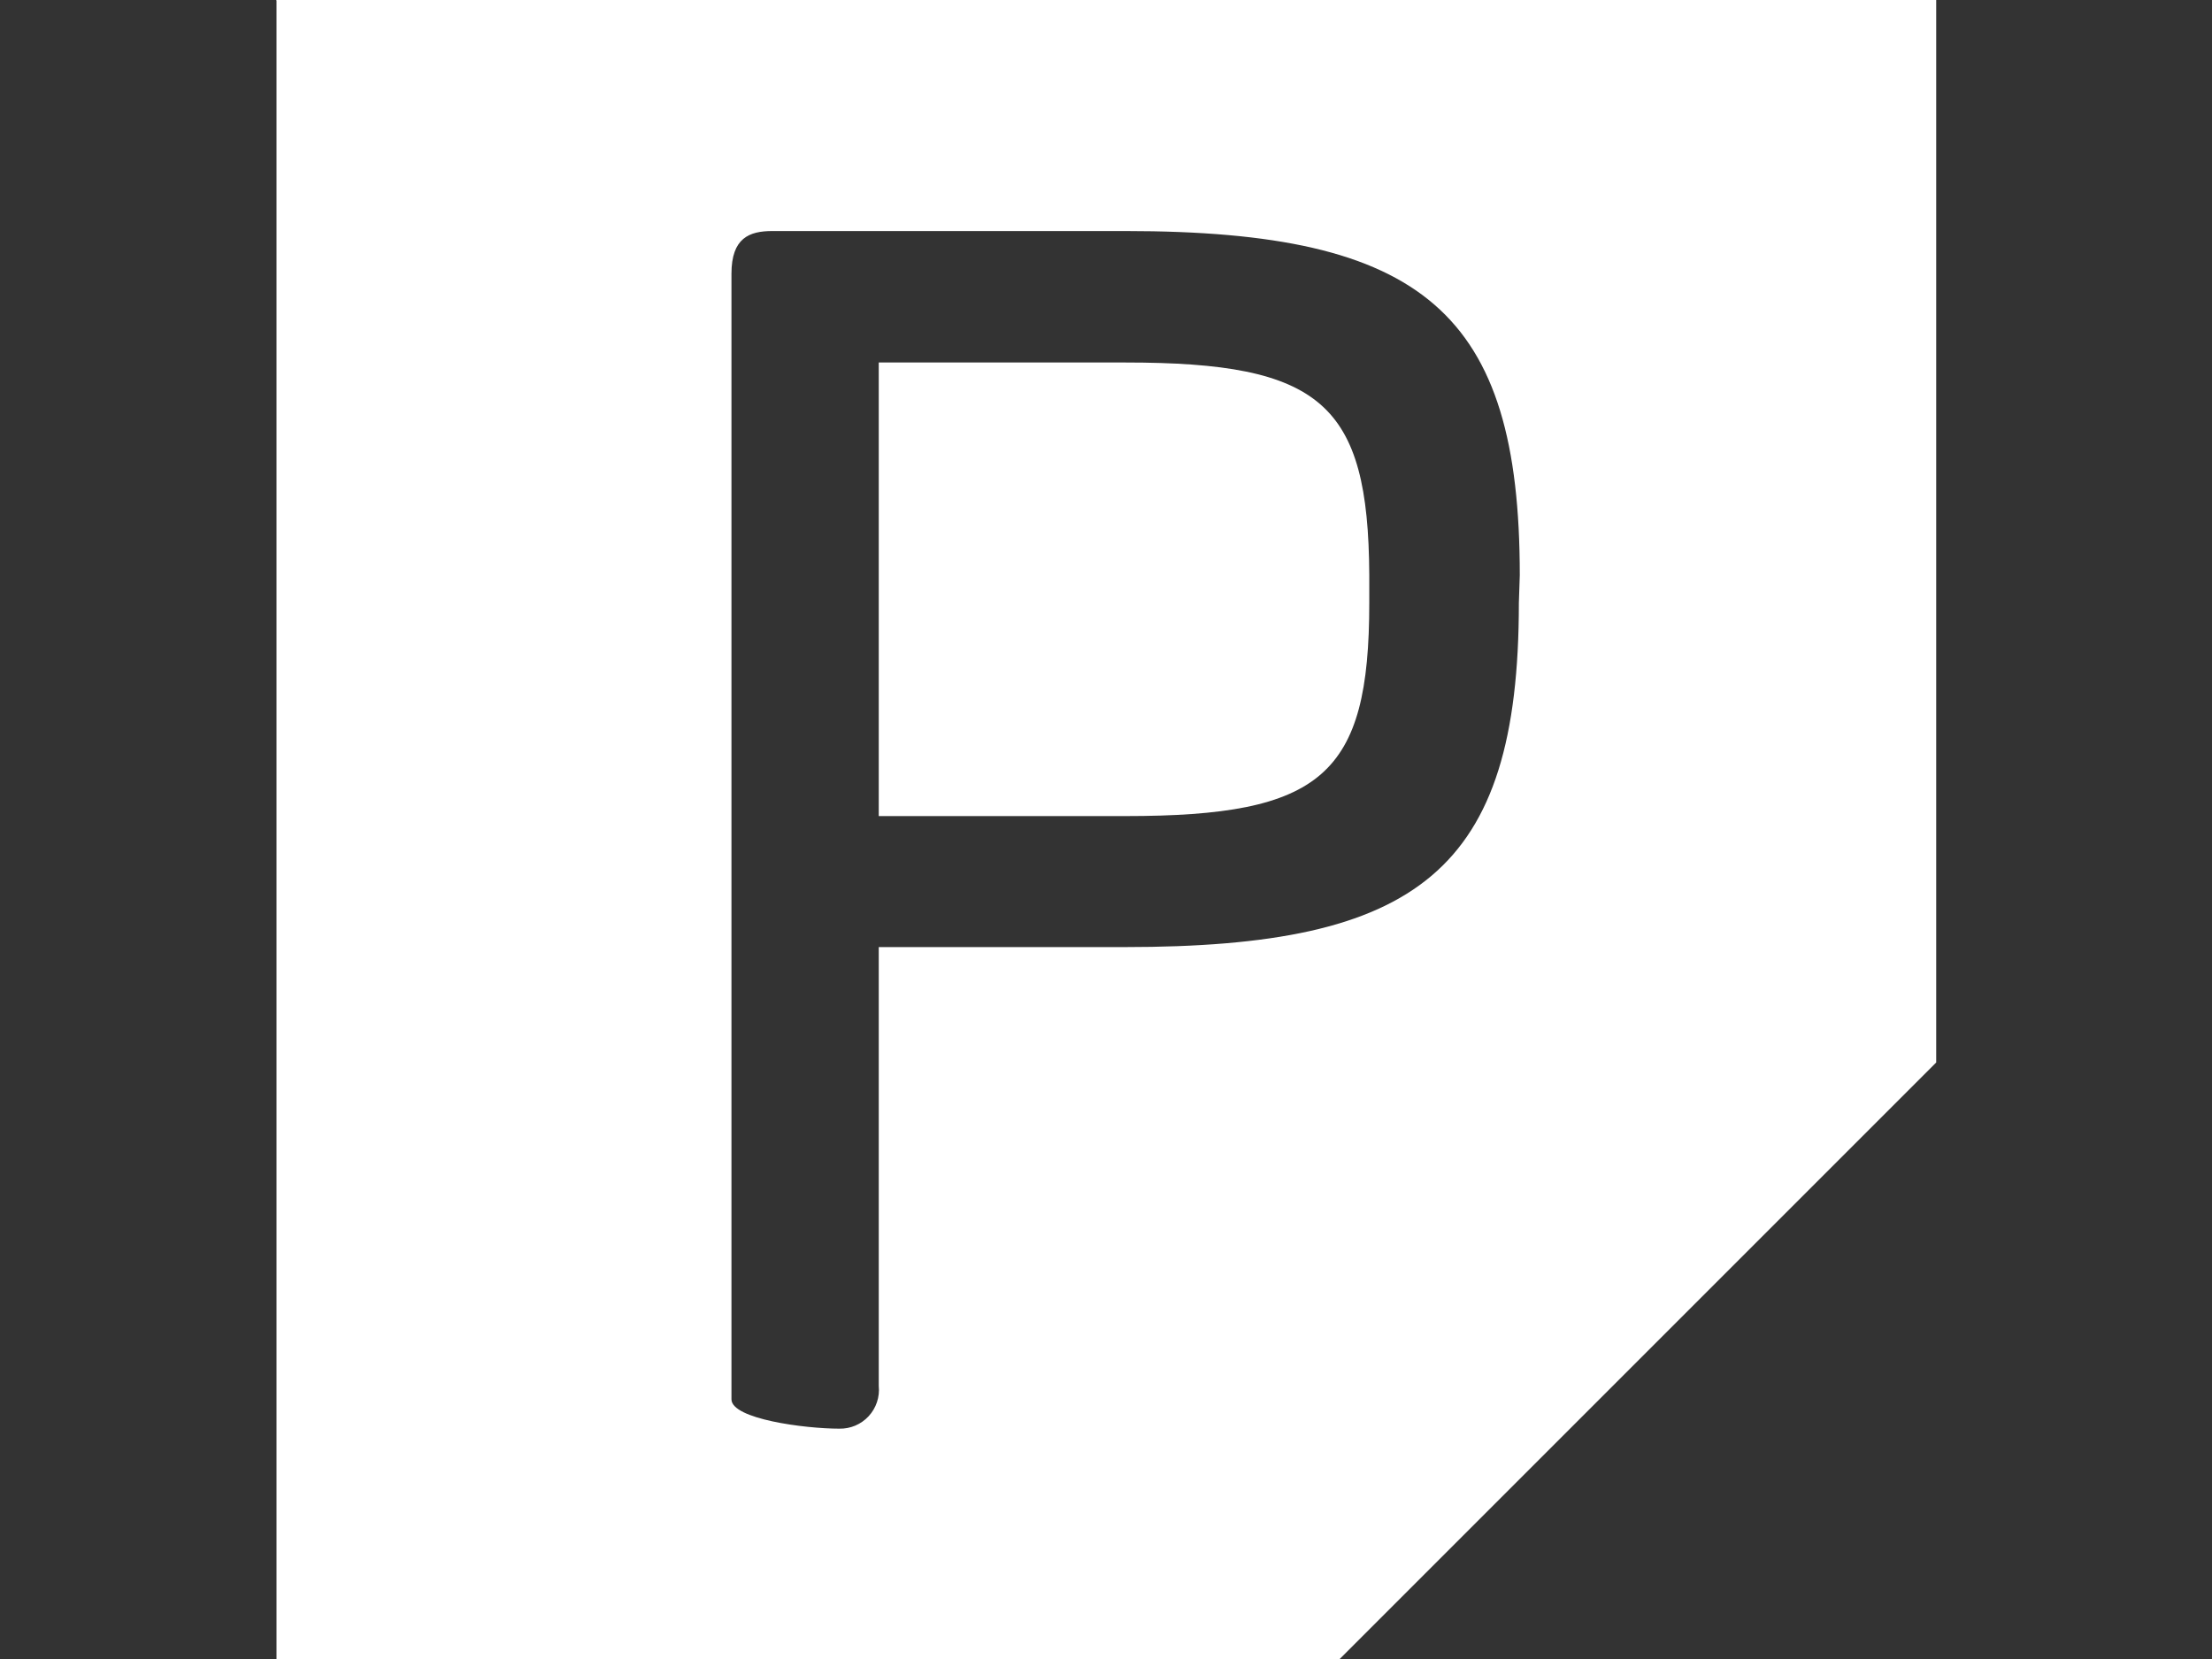 <?xml version="1.0" standalone="no"?>
<!DOCTYPE svg PUBLIC "-//W3C//DTD SVG 1.0//EN" "http://www.w3.org/TR/2001/REC-SVG-20010904/DTD/svg10.dtd">
<svg xmlns="http://www.w3.org/2000/svg" xmlns:xlink="http://www.w3.org/1999/xlink" id="body_1" width="128" height="96">

<rect width="100%" height="100%" fill="#333333" stroke="none"/>

<g transform="matrix(0.125 0 0 0.125 0 0)">
	<g transform="matrix(10.621 0 0 10.621 128 -0)">
	</g>
    <path transform="matrix(10.621 0 0 10.621 128 -0)"  d="M0 0L0 0.03L0.03 0L0 0" stroke="none" fill="#FFFFFF" fill-rule="nonzero" />
	<g transform="matrix(10.621 0 0 10.621 128 -0)">
	</g>
    <path transform="matrix(10.621 0 0 10.621 128 -0)"  d="M37 15.8L26.25 15.8L26.25 35.57L37 35.57C 45.57 35.57 47.63 33.79 47.63 26.28L47.63 26.28L47.63 25.06C 47.59 17.58 45.53 15.8 37 15.8z" stroke="none" fill="#FFFFFF" fill-rule="nonzero" />
	<g transform="matrix(10.621 0 0 10.621 128 -0)">
	</g>
    <path transform="matrix(10.621 0 0 10.621 128 -0)"  d="M0 0L0 72.31L46.34 72.31L72.34 46.31L72.34 0L0 0zM54.15 26.28C 54.15 37.99 49.73 41.28 36.96 41.28L36.96 41.28L26.25 41.28L26.25 60.41C 26.299 60.892 26.138 61.372 25.809 61.728C 25.48 62.084 25.014 62.281 24.53 62.27C 23.03 62.27 19.83 61.85 19.83 60.99L19.83 60.99L19.83 11.93C 19.83 10.37 20.61 10.07 21.61 10.07L21.61 10.07L37 10.07C 50 10.07 54.19 13.63 54.19 25.07z" stroke="none" fill="#FFFFFF" fill-rule="nonzero" />
</g>
</svg>